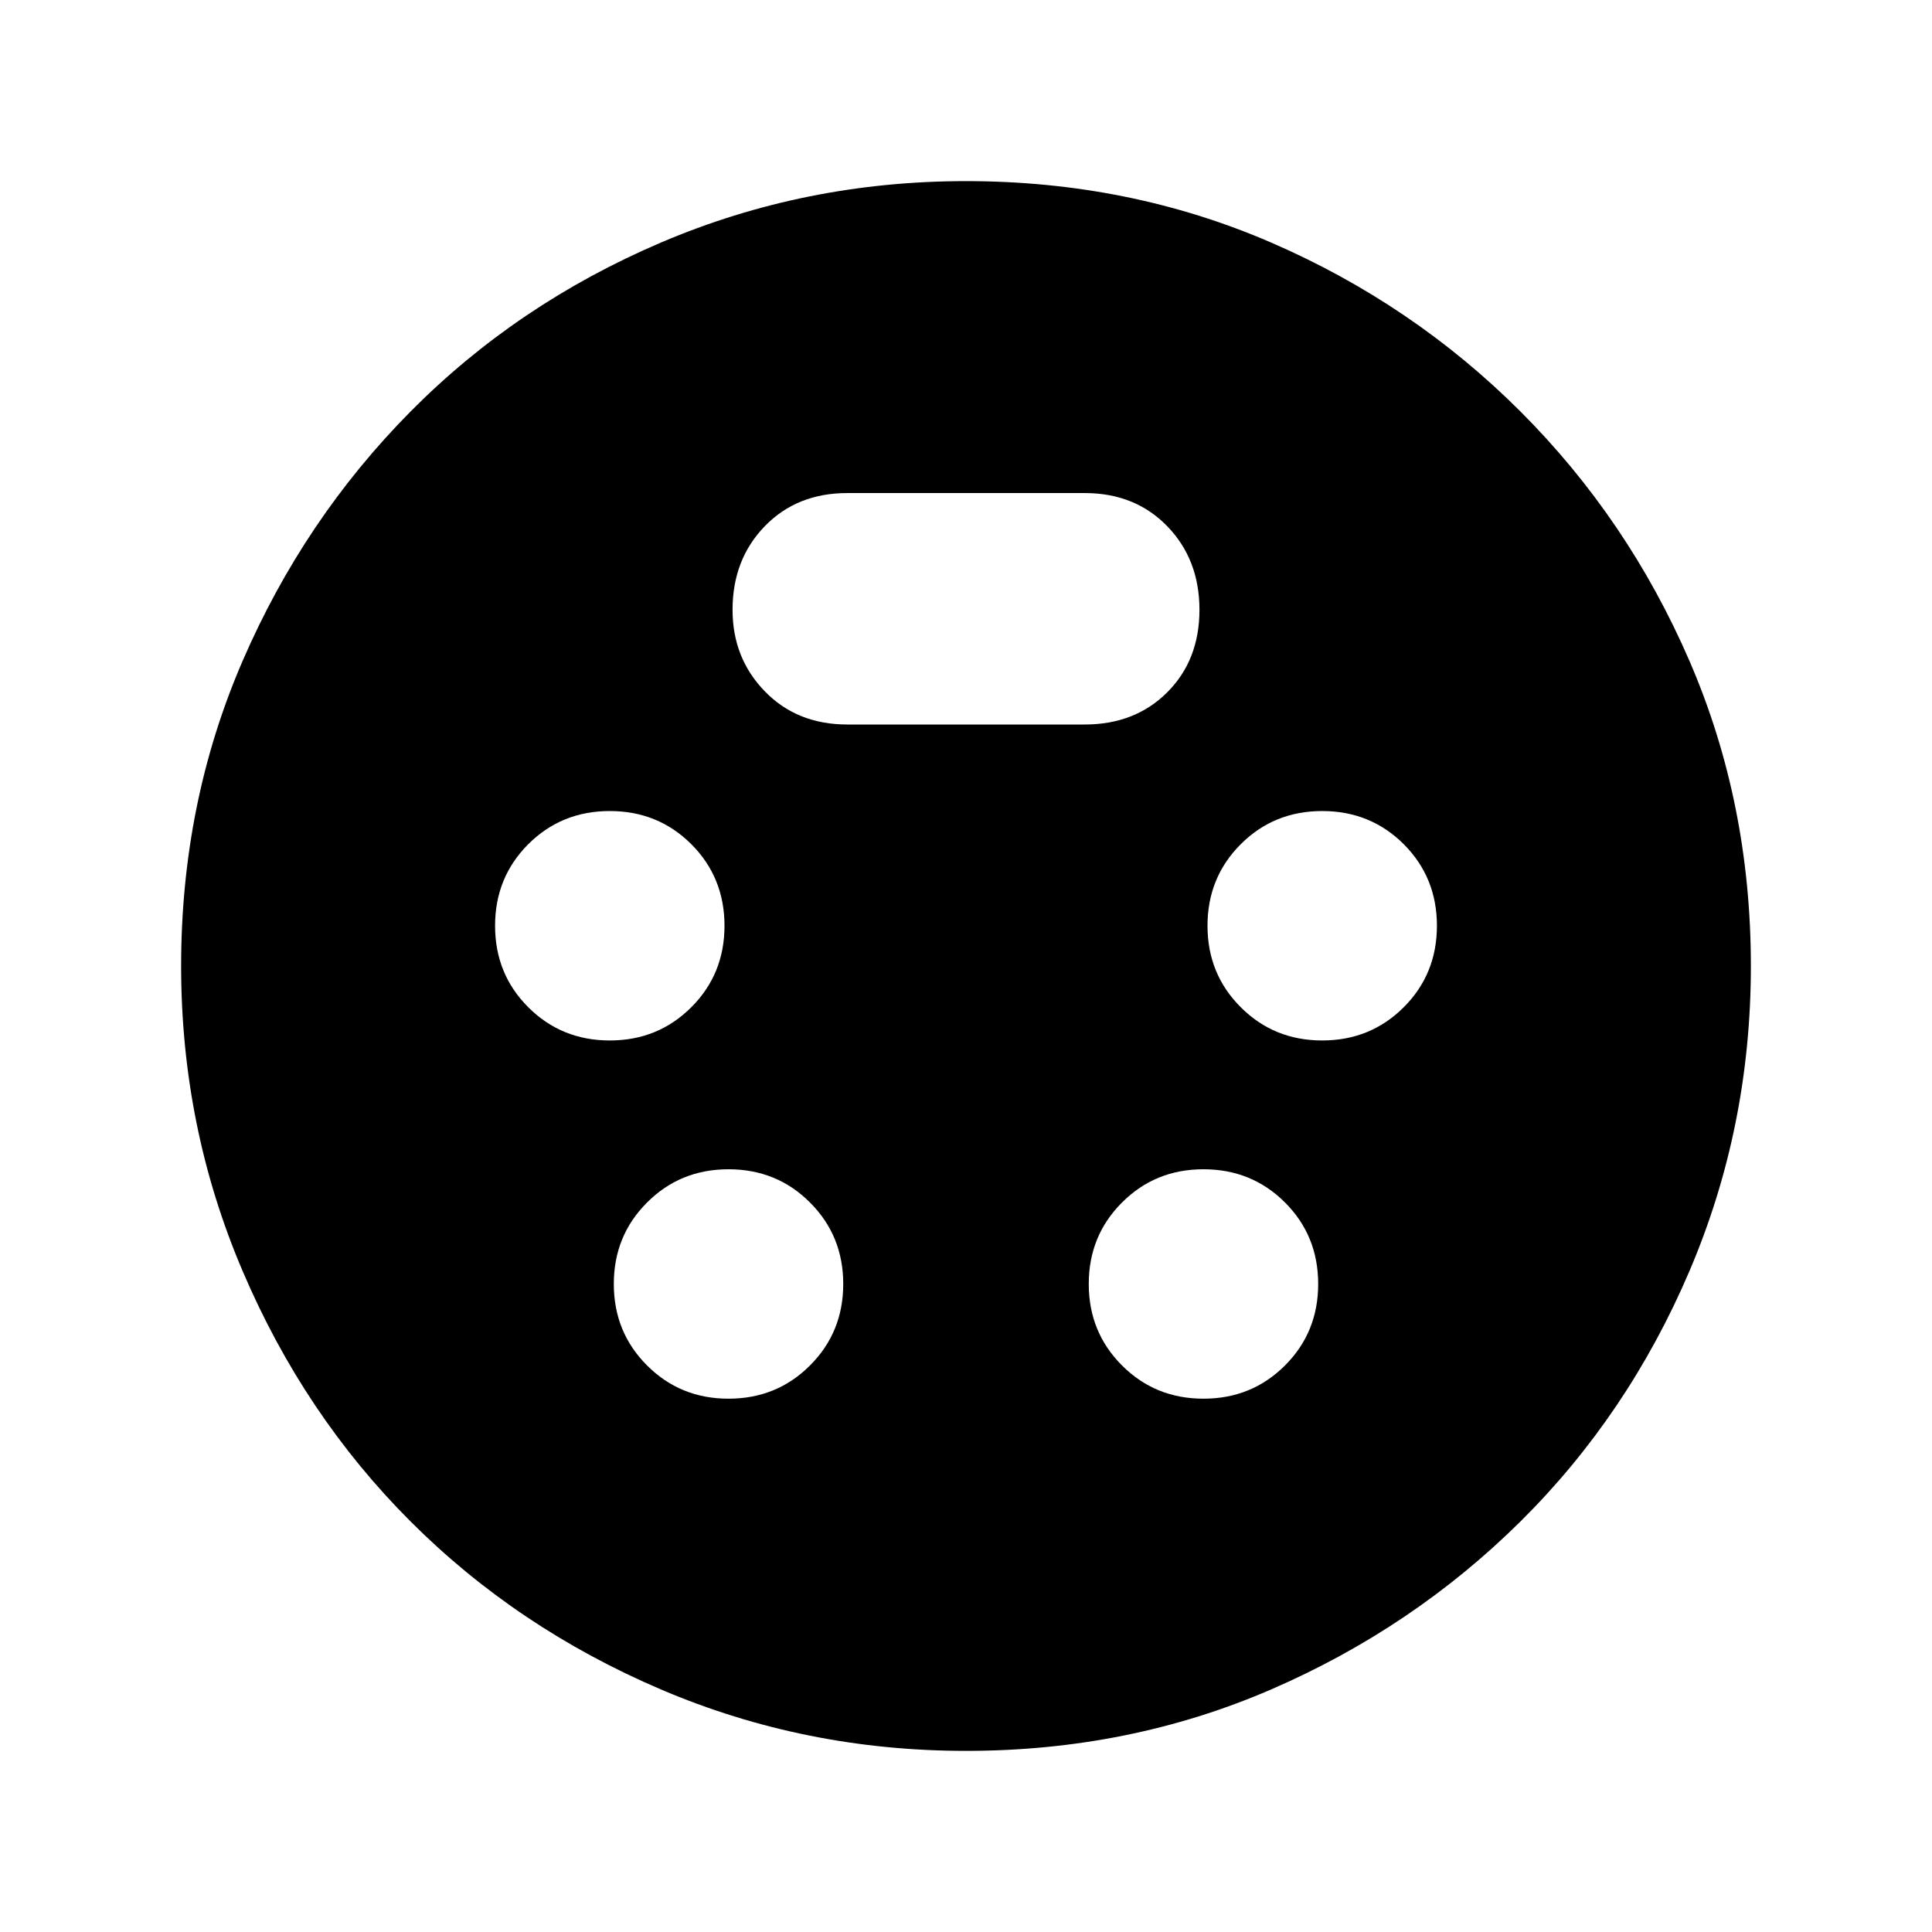 <svg xmlns="http://www.w3.org/2000/svg" height="24" width="24"><path d="M12 21.75q-2 0-3.787-.762Q6.425 20.225 5.1 18.9q-1.325-1.325-2.087-3.113Q2.25 14 2.25 12q0-2.025.763-3.788.762-1.762 2.087-3.1 1.325-1.337 3.113-2.1Q10 2.25 12 2.25q2.025 0 3.788.762 1.762.763 3.1 2.1 1.337 1.338 2.1 3.1.762 1.763.762 3.788 0 2-.762 3.787-.763 1.788-2.1 3.113-1.338 1.325-3.1 2.088-1.763.762-3.788.762Zm-4.425-8.825q.6 0 1.013-.413Q9 12.1 9 11.5q0-.6-.412-1.013-.413-.412-1.013-.412-.6 0-1.013.412-.412.413-.412 1.013 0 .6.412 1.012.413.413 1.013.413Zm8.85 0q.6 0 1.013-.413.412-.412.412-1.012 0-.6-.412-1.013-.413-.412-1.013-.412-.6 0-1.012.412Q15 10.9 15 11.5q0 .6.413 1.012.412.413 1.012.413Zm-7.375 4.45q.6 0 1.012-.413.413-.412.413-1.012 0-.6-.413-1.012-.412-.413-1.012-.413-.6 0-1.012.413-.413.412-.413 1.012 0 .6.413 1.012.412.413 1.012.413Zm5.9 0q.6 0 1.013-.413.412-.412.412-1.012 0-.6-.412-1.012-.413-.413-1.013-.413-.6 0-1.012.413-.413.412-.413 1.012 0 .6.413 1.012.412.413 1.012.413ZM10.525 9h2.95q.625 0 1.025-.4.4-.4.4-1.025 0-.625-.4-1.038-.4-.412-1.025-.412h-2.95q-.625 0-1.025.412-.4.413-.4 1.038 0 .6.4 1.012Q9.9 9 10.525 9Z"/></svg>